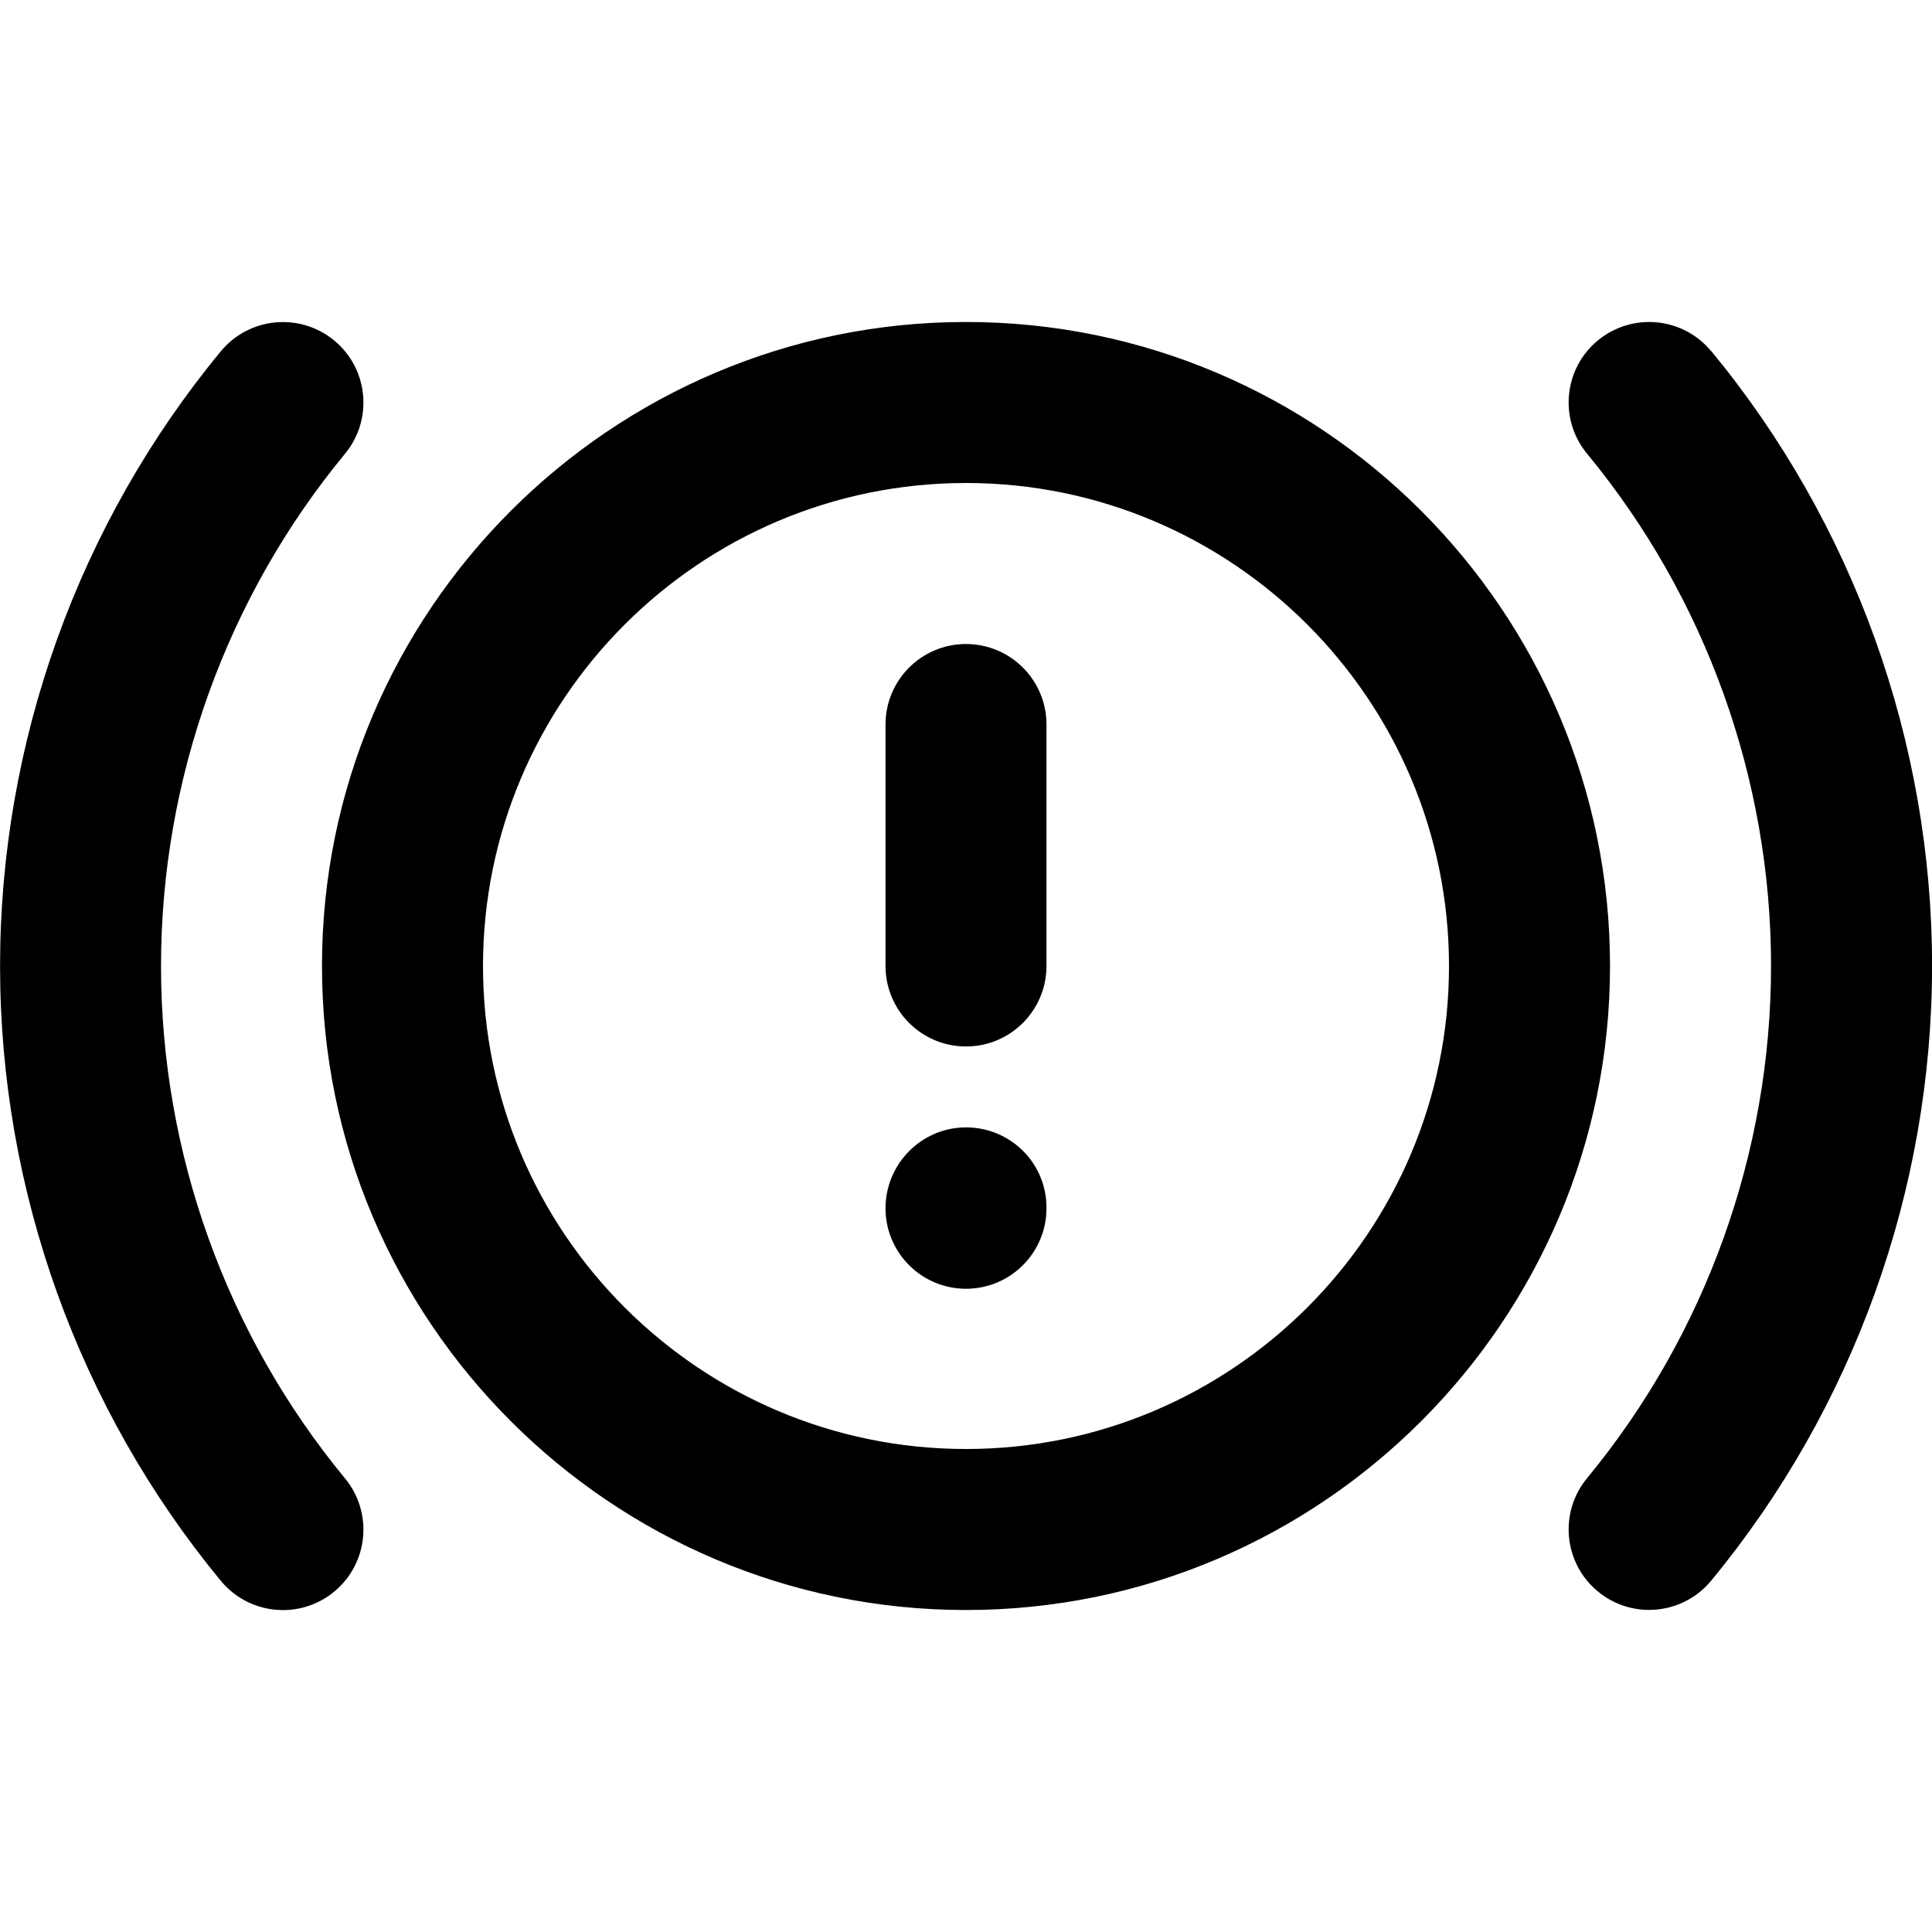 <!-- Generated by IcoMoon.io -->
<svg version="1.1" xmlns="http://www.w3.org/2000/svg" width="32" height="32" viewBox="0 0 32 32">
<title>alert-engine</title>
<path d="M16 18.673c-0.736 0-1.333 0.604-1.333 1.34s0.597 1.333 1.333 1.333 1.333-0.597 1.333-1.333v-0.013c0-0.736-0.597-1.327-1.333-1.327zM2.667 16c0-3.092 1.083-6.105 3.047-8.484 0.469-0.568 0.389-1.408-0.179-1.877-0.568-0.468-1.408-0.388-1.877 0.179-2.359 2.857-3.657 6.473-3.657 10.183s1.299 7.325 3.657 10.183c0.264 0.319 0.645 0.484 1.029 0.484 0.299 0 0.6-0.1 0.848-0.305 0.568-0.469 0.648-1.309 0.179-1.877-1.964-2.379-3.047-5.392-3.047-8.484zM16 10.667c-0.736 0-1.333 0.597-1.333 1.333v4c0 0.736 0.597 1.333 1.333 1.333s1.333-0.597 1.333-1.333v-4c0-0.736-0.597-1.333-1.333-1.333zM16 5.333c-5.881 0-10.667 4.785-10.667 10.667s4.785 10.667 10.667 10.667 10.667-4.785 10.667-10.667-4.785-10.667-10.667-10.667zM16 24c-4.412 0-8-3.588-8-8s3.588-8 8-8 8 3.588 8 8-3.588 8-8 8zM28.343 5.817c-0.469-0.567-1.307-0.647-1.877-0.179-0.568 0.469-0.648 1.309-0.179 1.877 1.964 2.379 3.047 5.392 3.047 8.484s-1.083 6.105-3.047 8.484c-0.469 0.568-0.389 1.408 0.179 1.877 0.249 0.205 0.549 0.305 0.848 0.305 0.384 0 0.765-0.165 1.028-0.484 2.36-2.857 3.659-6.473 3.659-10.183s-1.299-7.325-3.657-10.183z"></path>
</svg>

